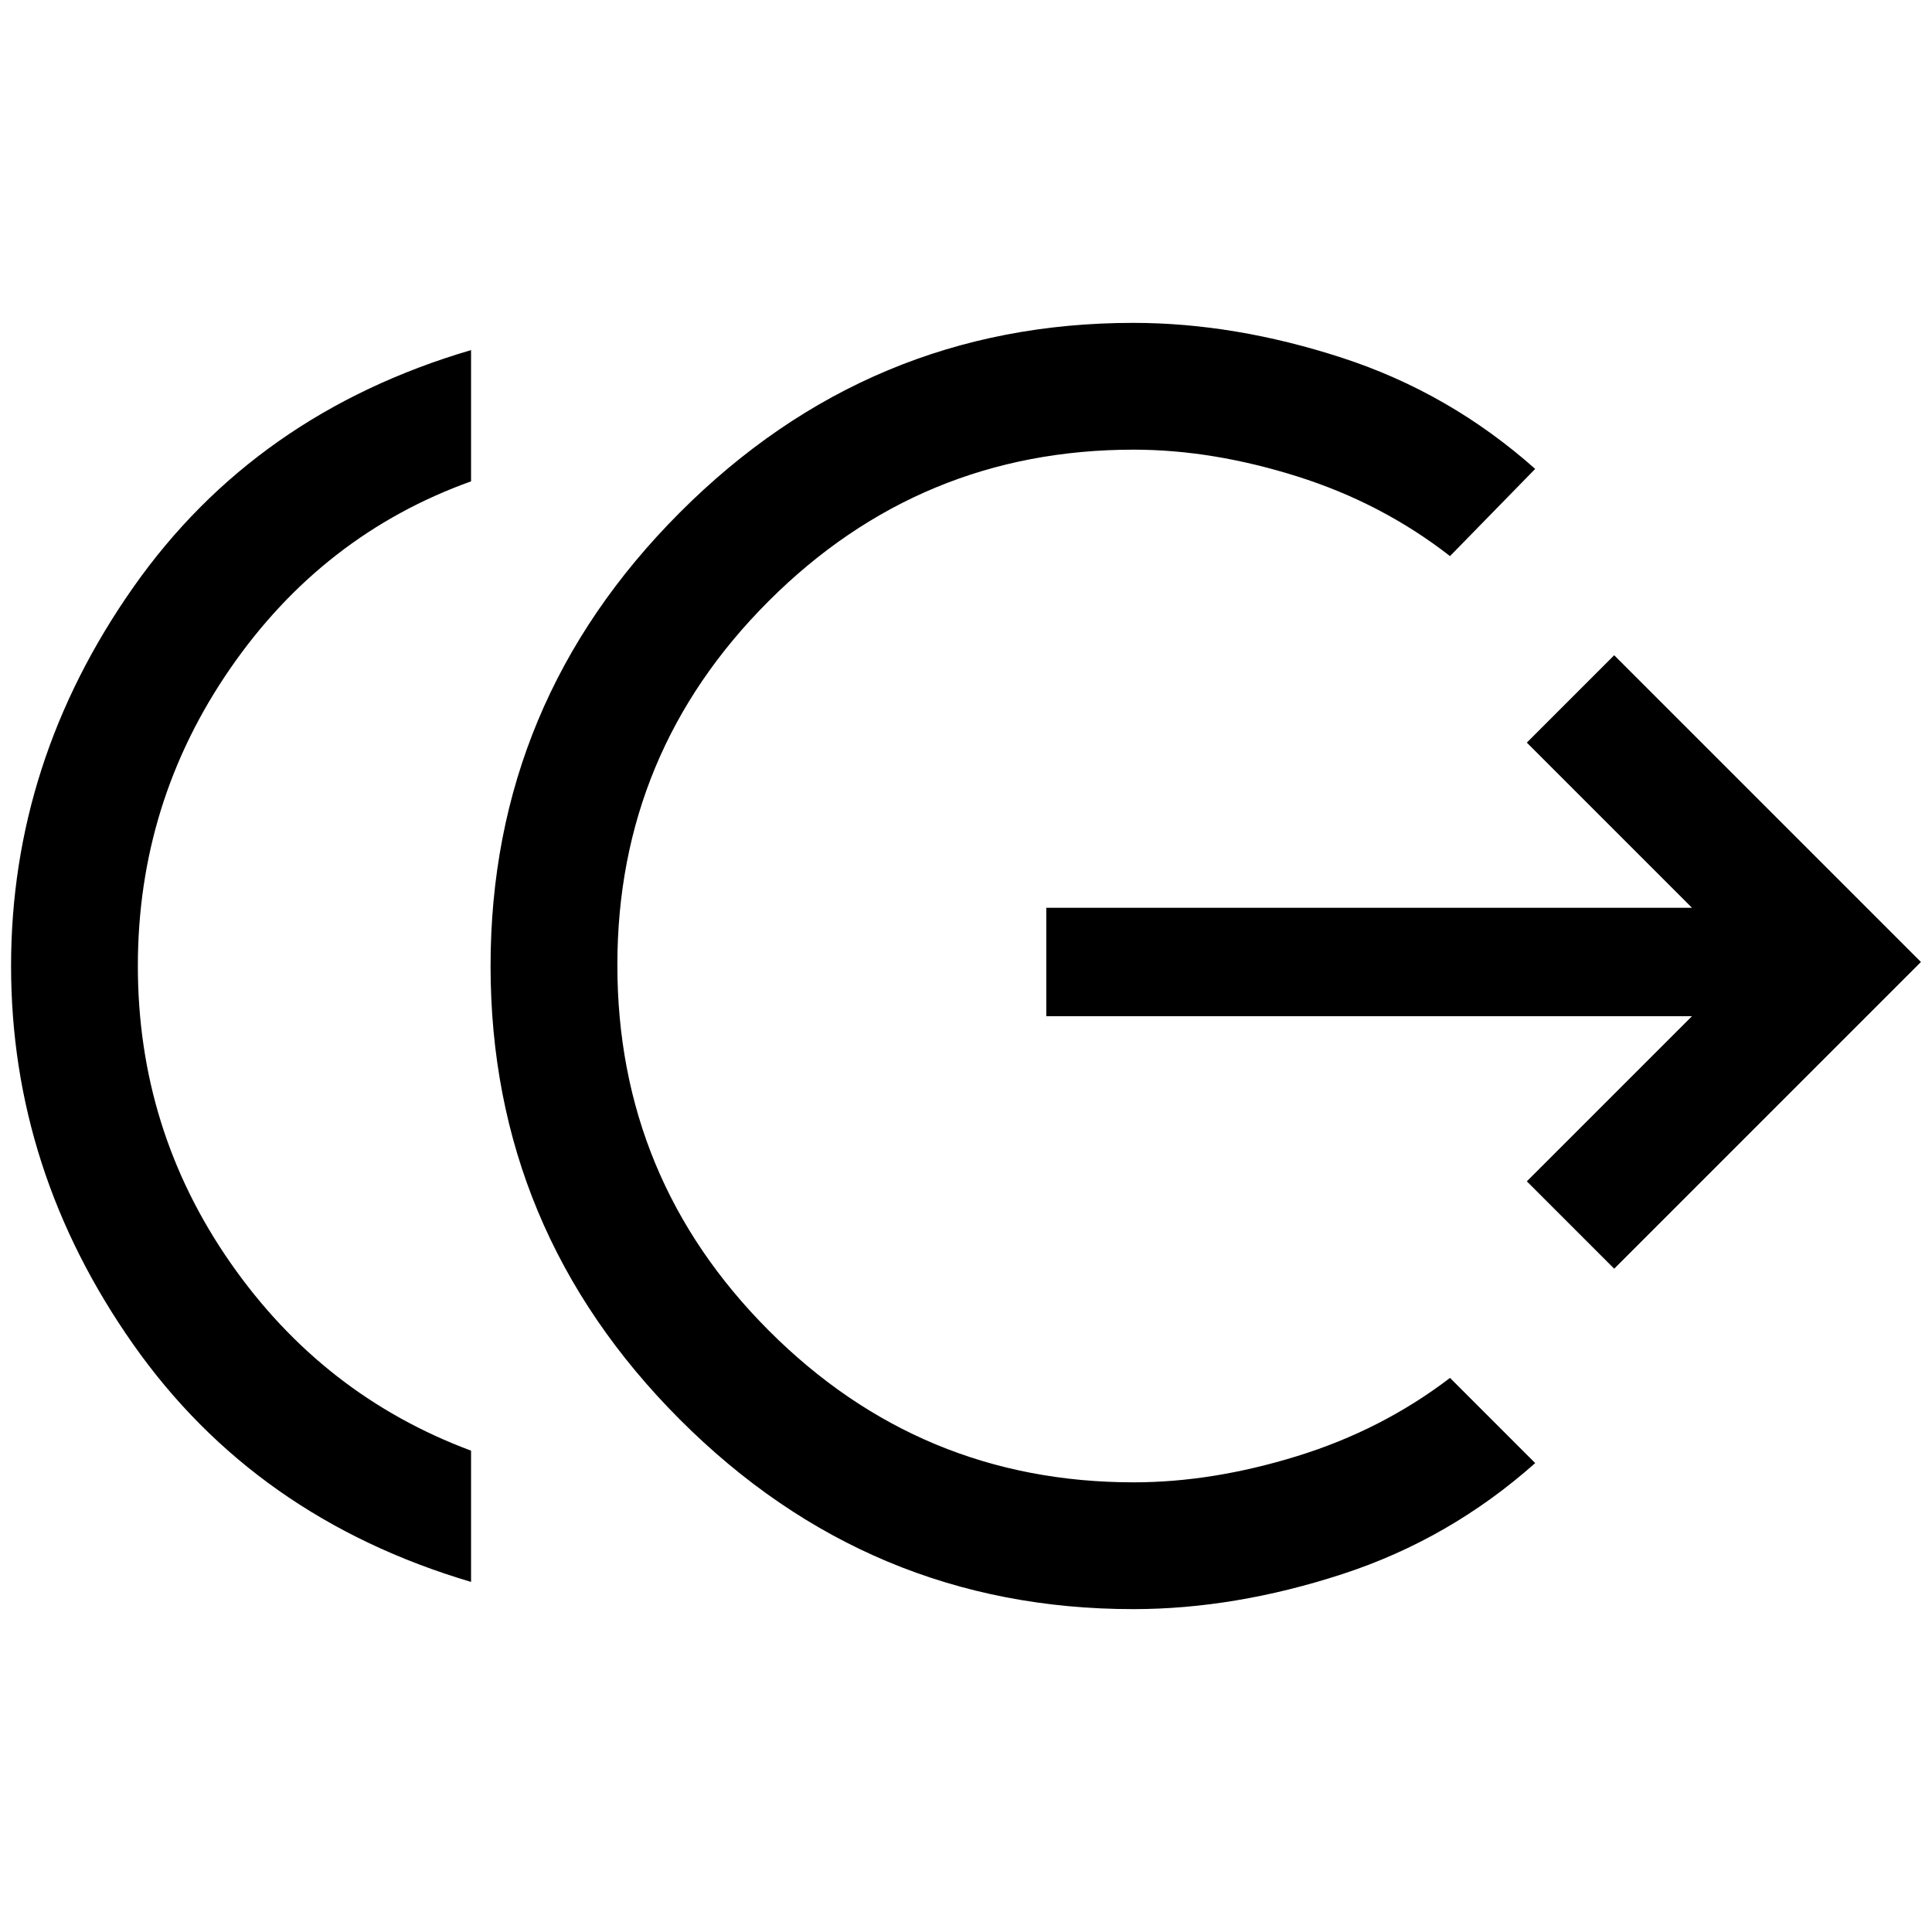<svg xmlns="http://www.w3.org/2000/svg" height="48" viewBox="0 -960 960 960" width="48"><path d="M234.065-173.956Q126.826-205.717 66.163-292.043 5.5-378.37 5.5-480t60.663-188.076q60.663-86.446 167.902-117.968v65.218q-73.739 26.478-119.652 92.989T68.5-480q0 81.326 45.913 147.337t119.652 93.489v65.218Zm329.022 13.521q-131.174 0-225.25-94.195-94.076-94.196-94.076-225.37t94.076-225.37q94.076-94.195 225.25-94.195 50.5 0 103.87 17.391 53.369 17.391 95.869 55.174L720.5-683.674Q686.717-710 644.554-723.283q-42.163-13.282-81.228-13.282-106.022 0-181.293 75.152-75.272 75.152-75.272 180.935 0 106.261 75.272 181.652 75.271 75.391 181.293 75.391 39.065 0 81.228-13.032 42.163-13.033 75.946-38.859L762.826-233q-42.5 37.783-95.869 55.174-53.37 17.391-103.87 17.391Zm239-169.152L758.674-373l82.065-82.065H519.891v-53.87h320.848L758.674-591l43.413-43.413L954.5-482 802.087-329.587Z"/></svg>